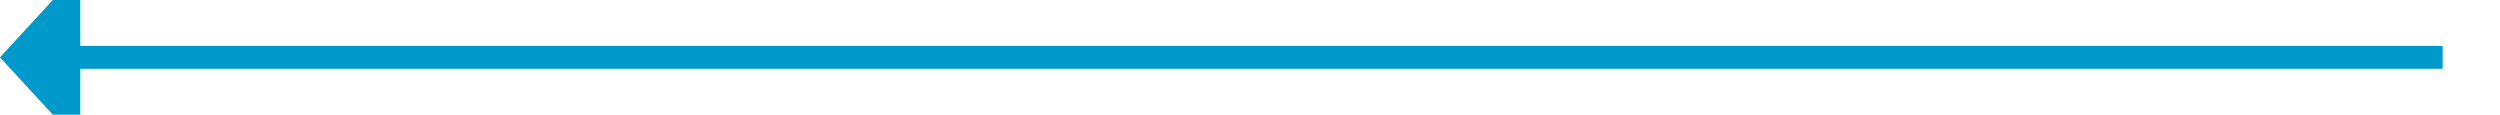 ﻿<?xml version="1.0" encoding="utf-8"?>
<svg version="1.1" xmlns:xlink="http://www.w3.org/1999/xlink" width="218px" height="10px" preserveAspectRatio="xMinYMid meet" viewBox="305 334  218 8" xmlns="http://www.w3.org/2000/svg">
  <path d="M 518 338  L 311 338  " stroke-width="2" stroke="#0099cc" fill="none" />
  <path d="M 312 330.4  L 305 338  L 312 345.6  L 312 330.4  Z " fill-rule="nonzero" fill="#0099cc" stroke="none" />
</svg>